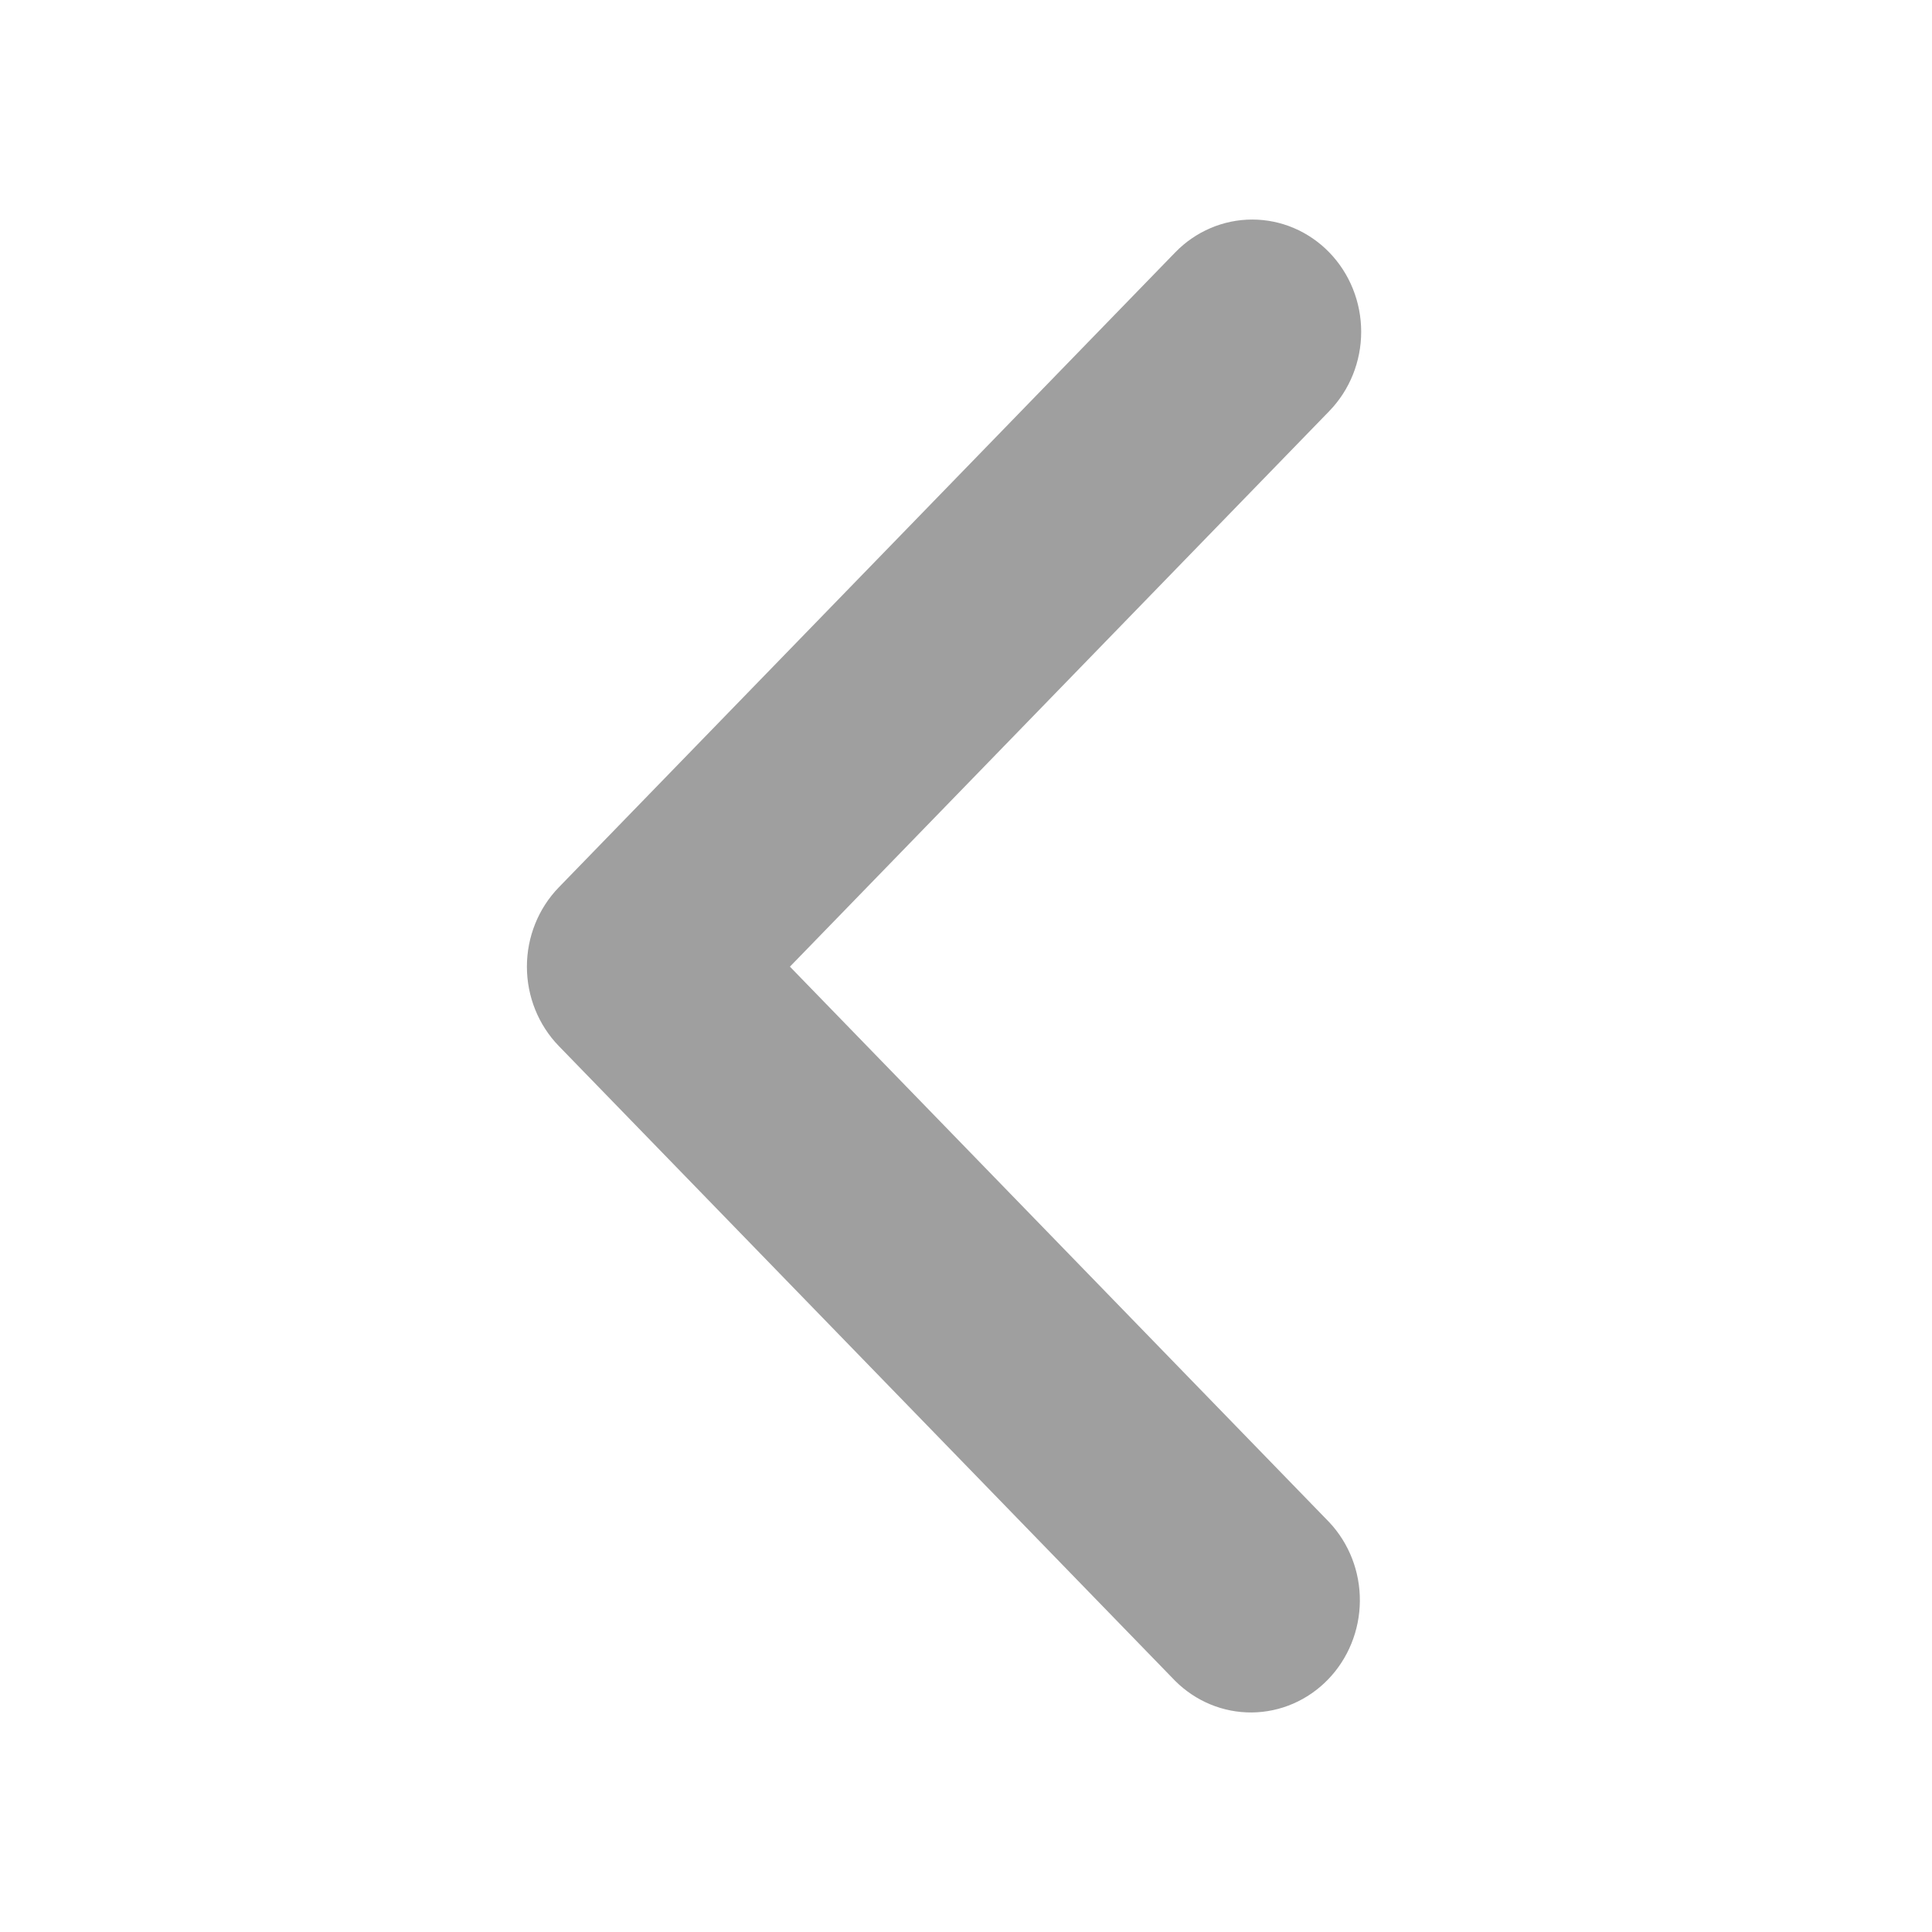 <svg width="44" height="44" viewBox="0 0 44 44" fill="none" xmlns="http://www.w3.org/2000/svg">
<path d="M30.273 5.748C30.739 6.228 31 6.878 31 7.556C31 8.233 30.739 8.883 30.273 9.363L17.99 22.015L30.273 34.668C30.726 35.15 30.976 35.796 30.97 36.466C30.964 37.136 30.703 37.777 30.243 38.251C29.783 38.725 29.161 38.994 28.51 39C27.859 39.006 27.233 38.748 26.765 38.282L12.727 23.823C12.261 23.343 12 22.693 12 22.015C12 21.338 12.261 20.688 12.727 20.208L26.765 5.748C27.23 5.269 27.861 5 28.519 5C29.177 5 29.808 5.269 30.273 5.748Z" fill="#111111" fill-opacity="0.4"/>
</svg>
